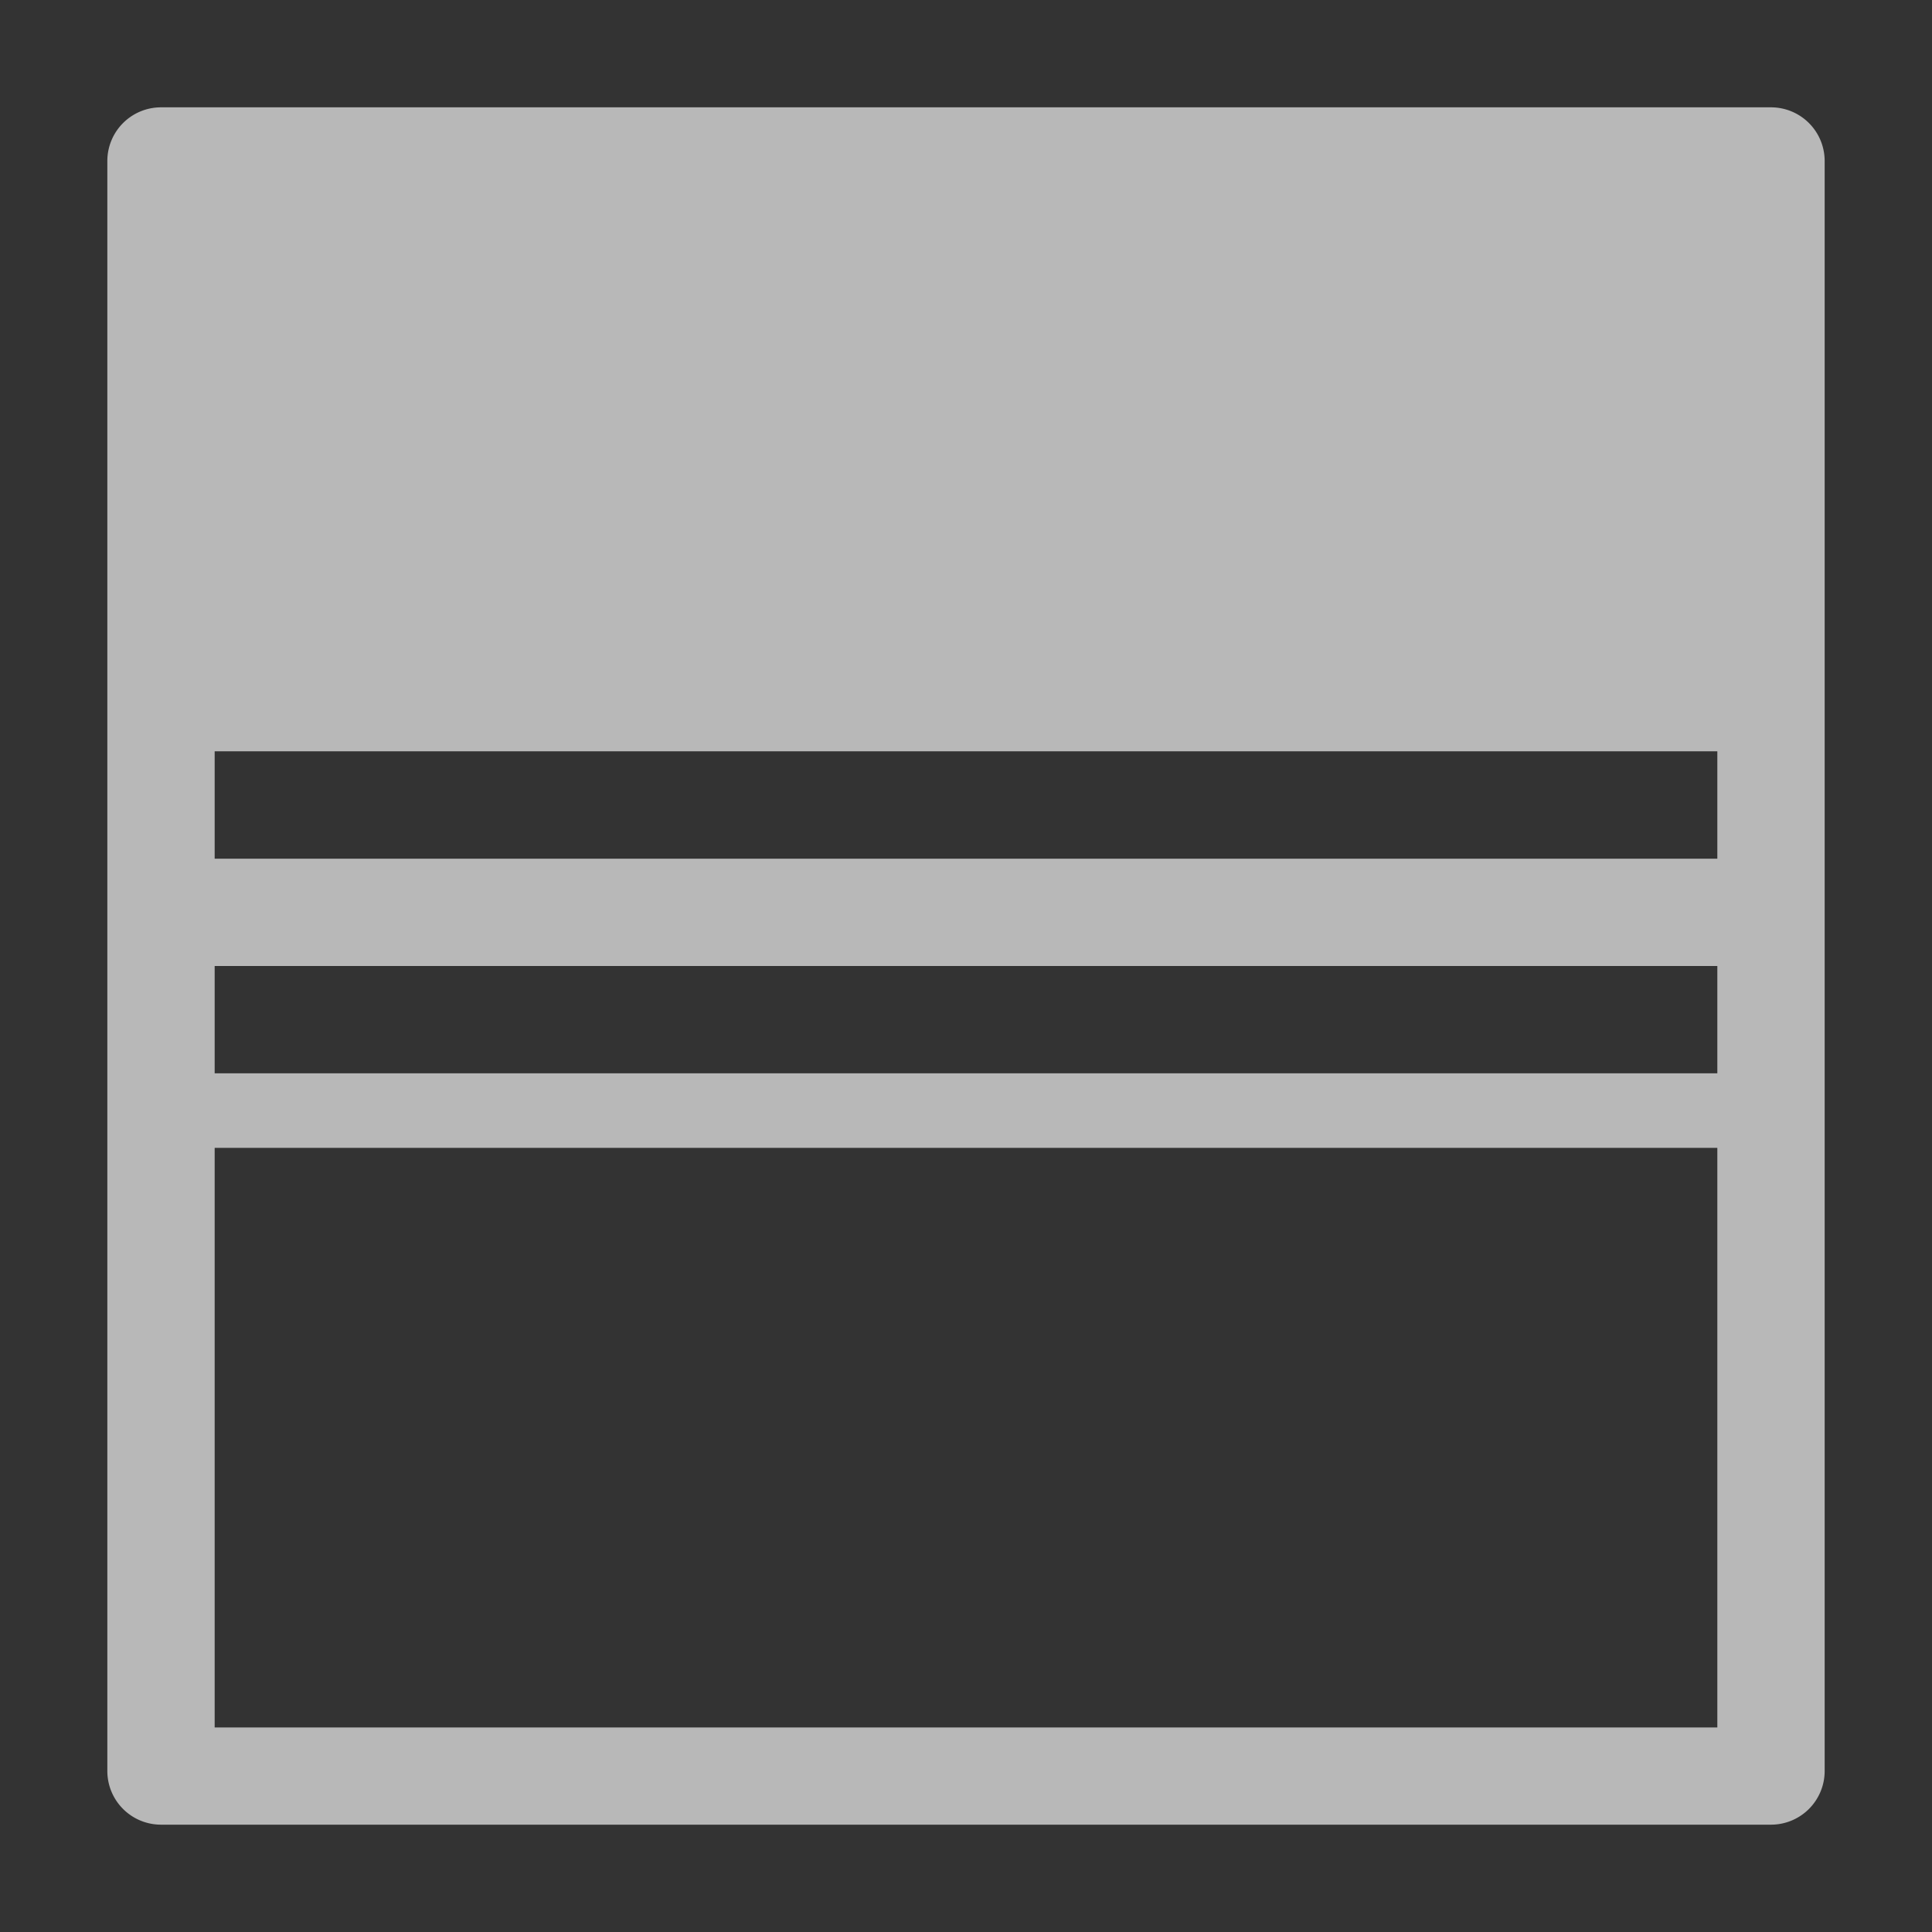 <svg xmlns="http://www.w3.org/2000/svg" data-name="S_TransitionWipeBottom_18_N_D@2x" height="36" id="S_TransitionWipeBottom_18_N_D_2x" viewBox="0 0 36 36" width="36">
  <rect x="0" y="0" width="36" height="36" fill="#333333" stroke="none"/>
  <defs>
    <style>
      .fill {
        fill: #fff;
        opacity: 0.65;
      }

      
    </style>
  </defs>
  <path class="fill" d="M3,34H33a1,1,0,0,0,1-1V3a1,1,0,0,0-1-1H3A1,1,0,0,0,2,3V33A1,1,0,0,0,3,34ZM32,16H4V14H32Zm0,4H4V18H32ZM4,32.189v-10.8H32v10.8Z" />
  </svg>